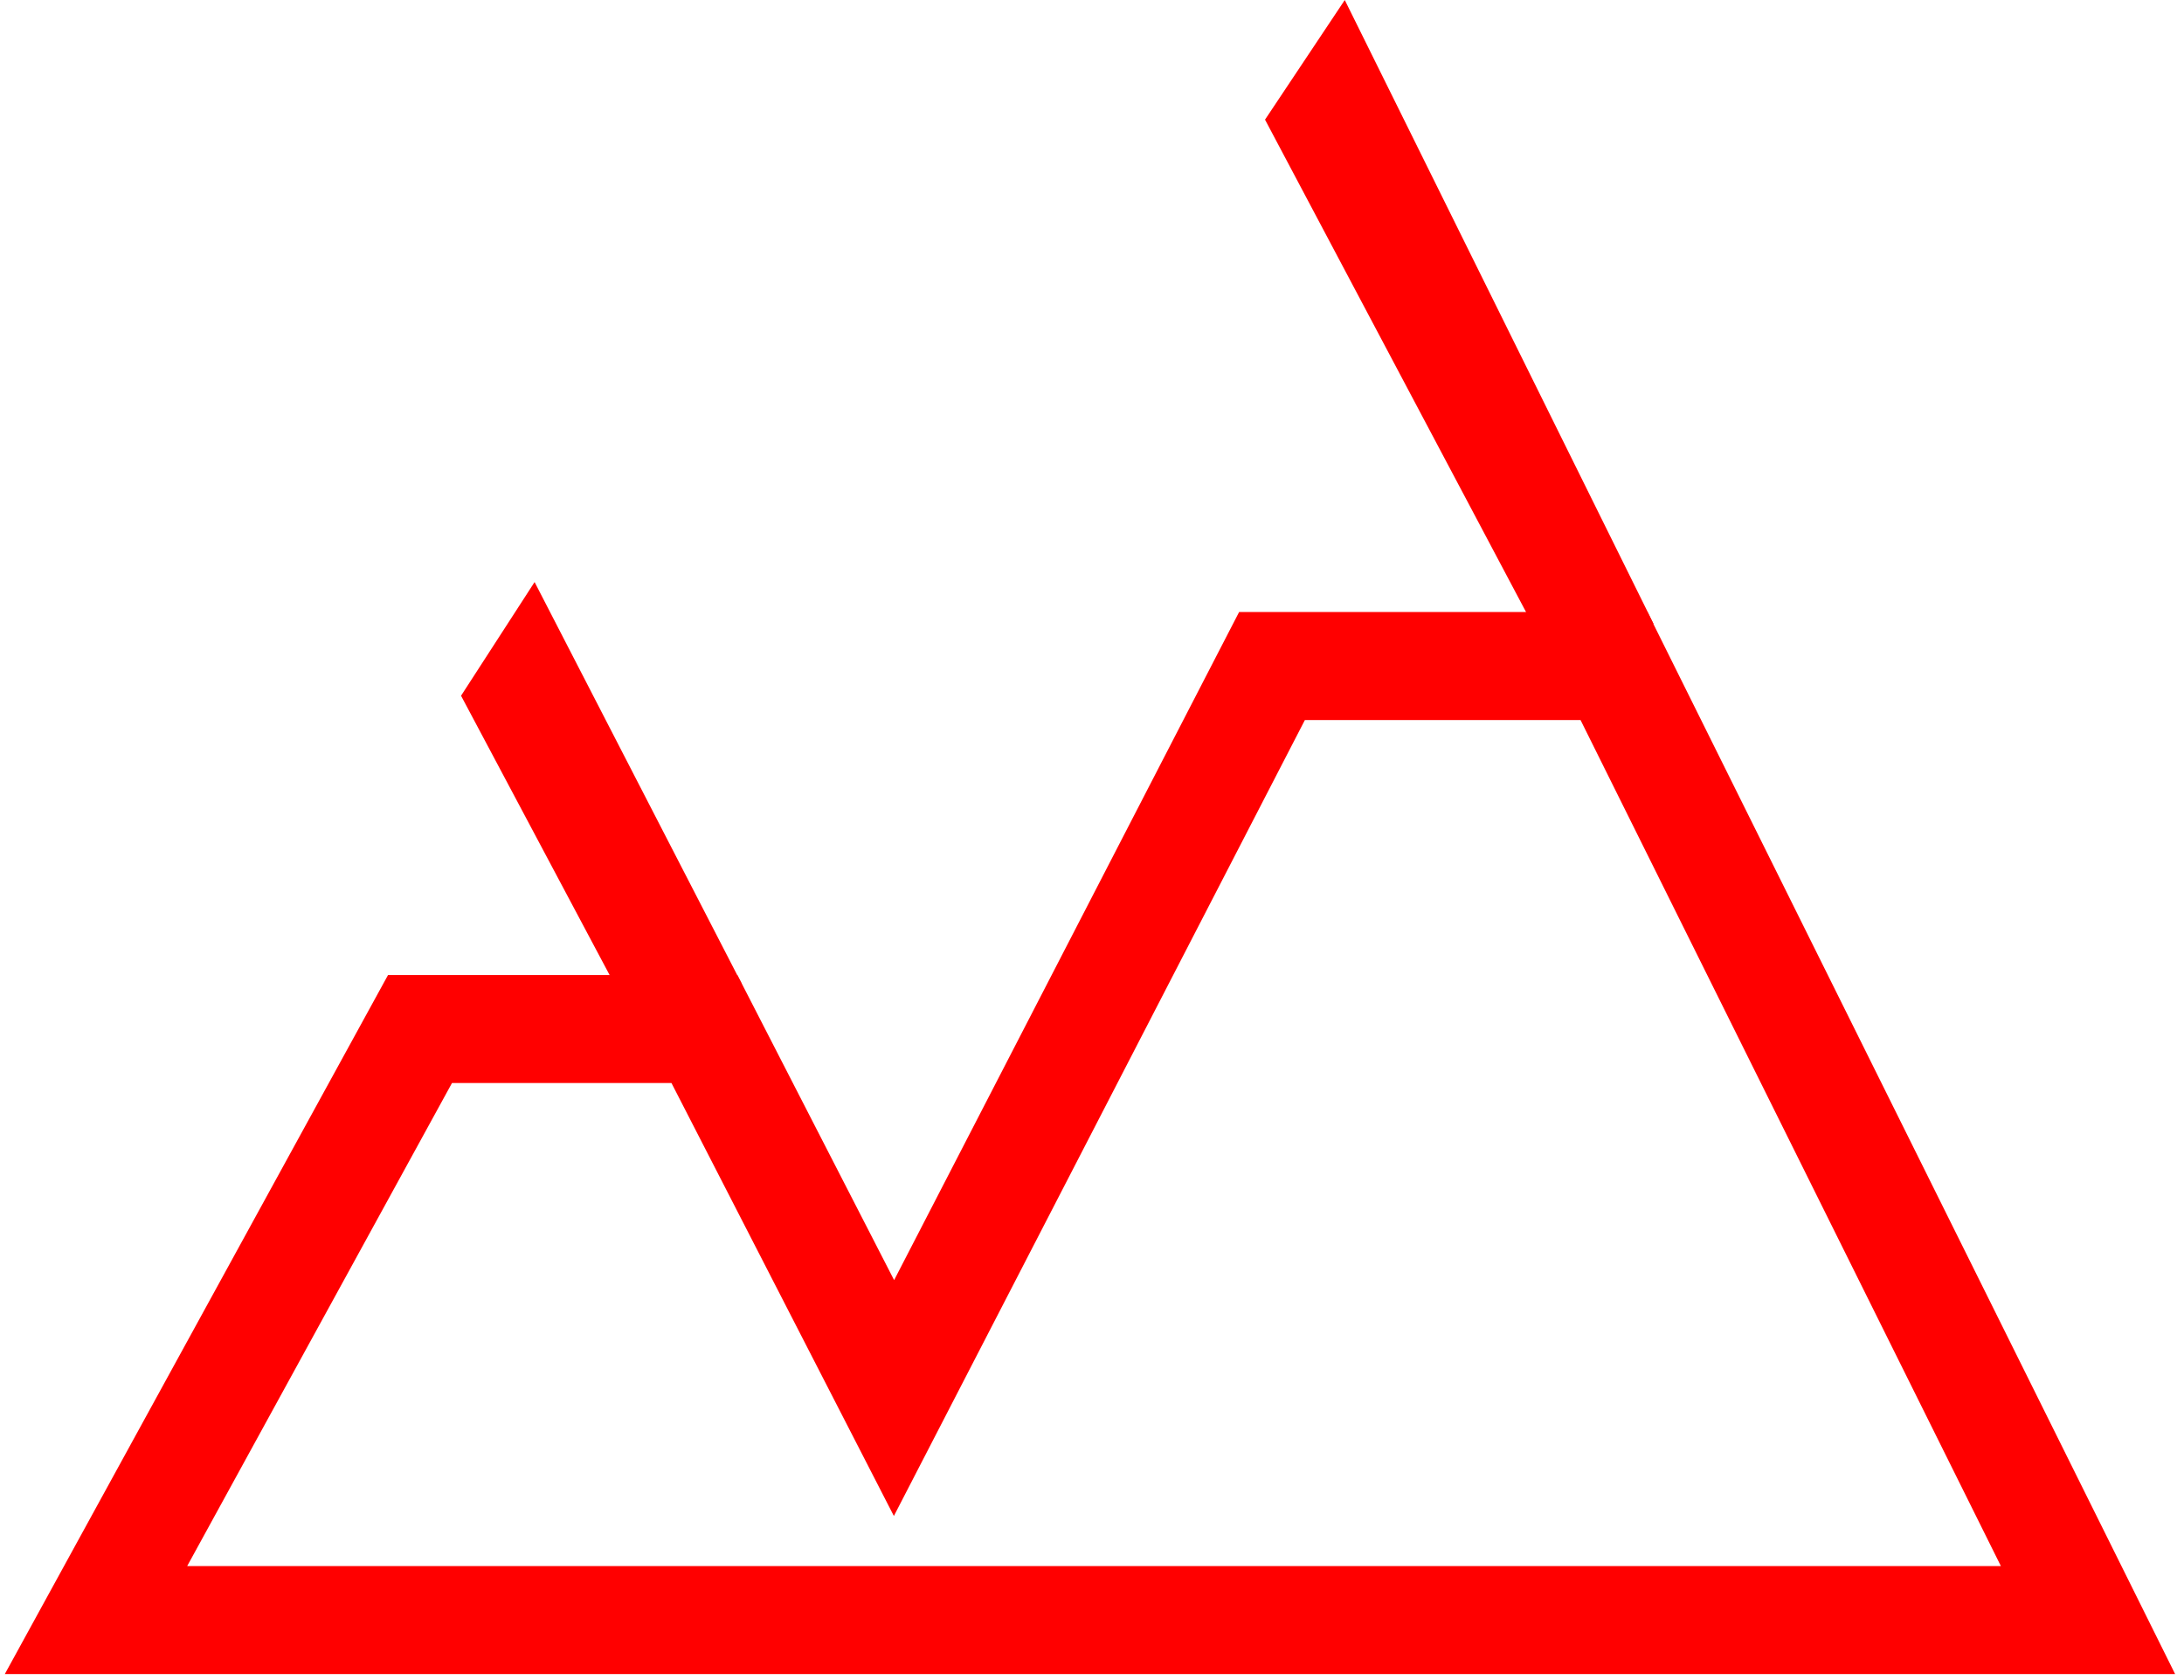<svg width="182" height="140" viewBox="0 0 182 140" fill="none" xmlns="http://www.w3.org/2000/svg">
<path d="M106 55.5L74.5 116.5L58.703 85.75H35L8 135H174L134.5 55.5H106Z" stroke="#FF0000" stroke-width="9"/>
<path d="M44.5 49.5L39 58L51.5 81.5H61L44.5 49.5Z" fill="#FF0000" stroke="#FF0000"/>
<path d="M112 1L106 10L128 51.5H137L112 1Z" fill="#FF0000" stroke="#FF0000"/>
</svg>
